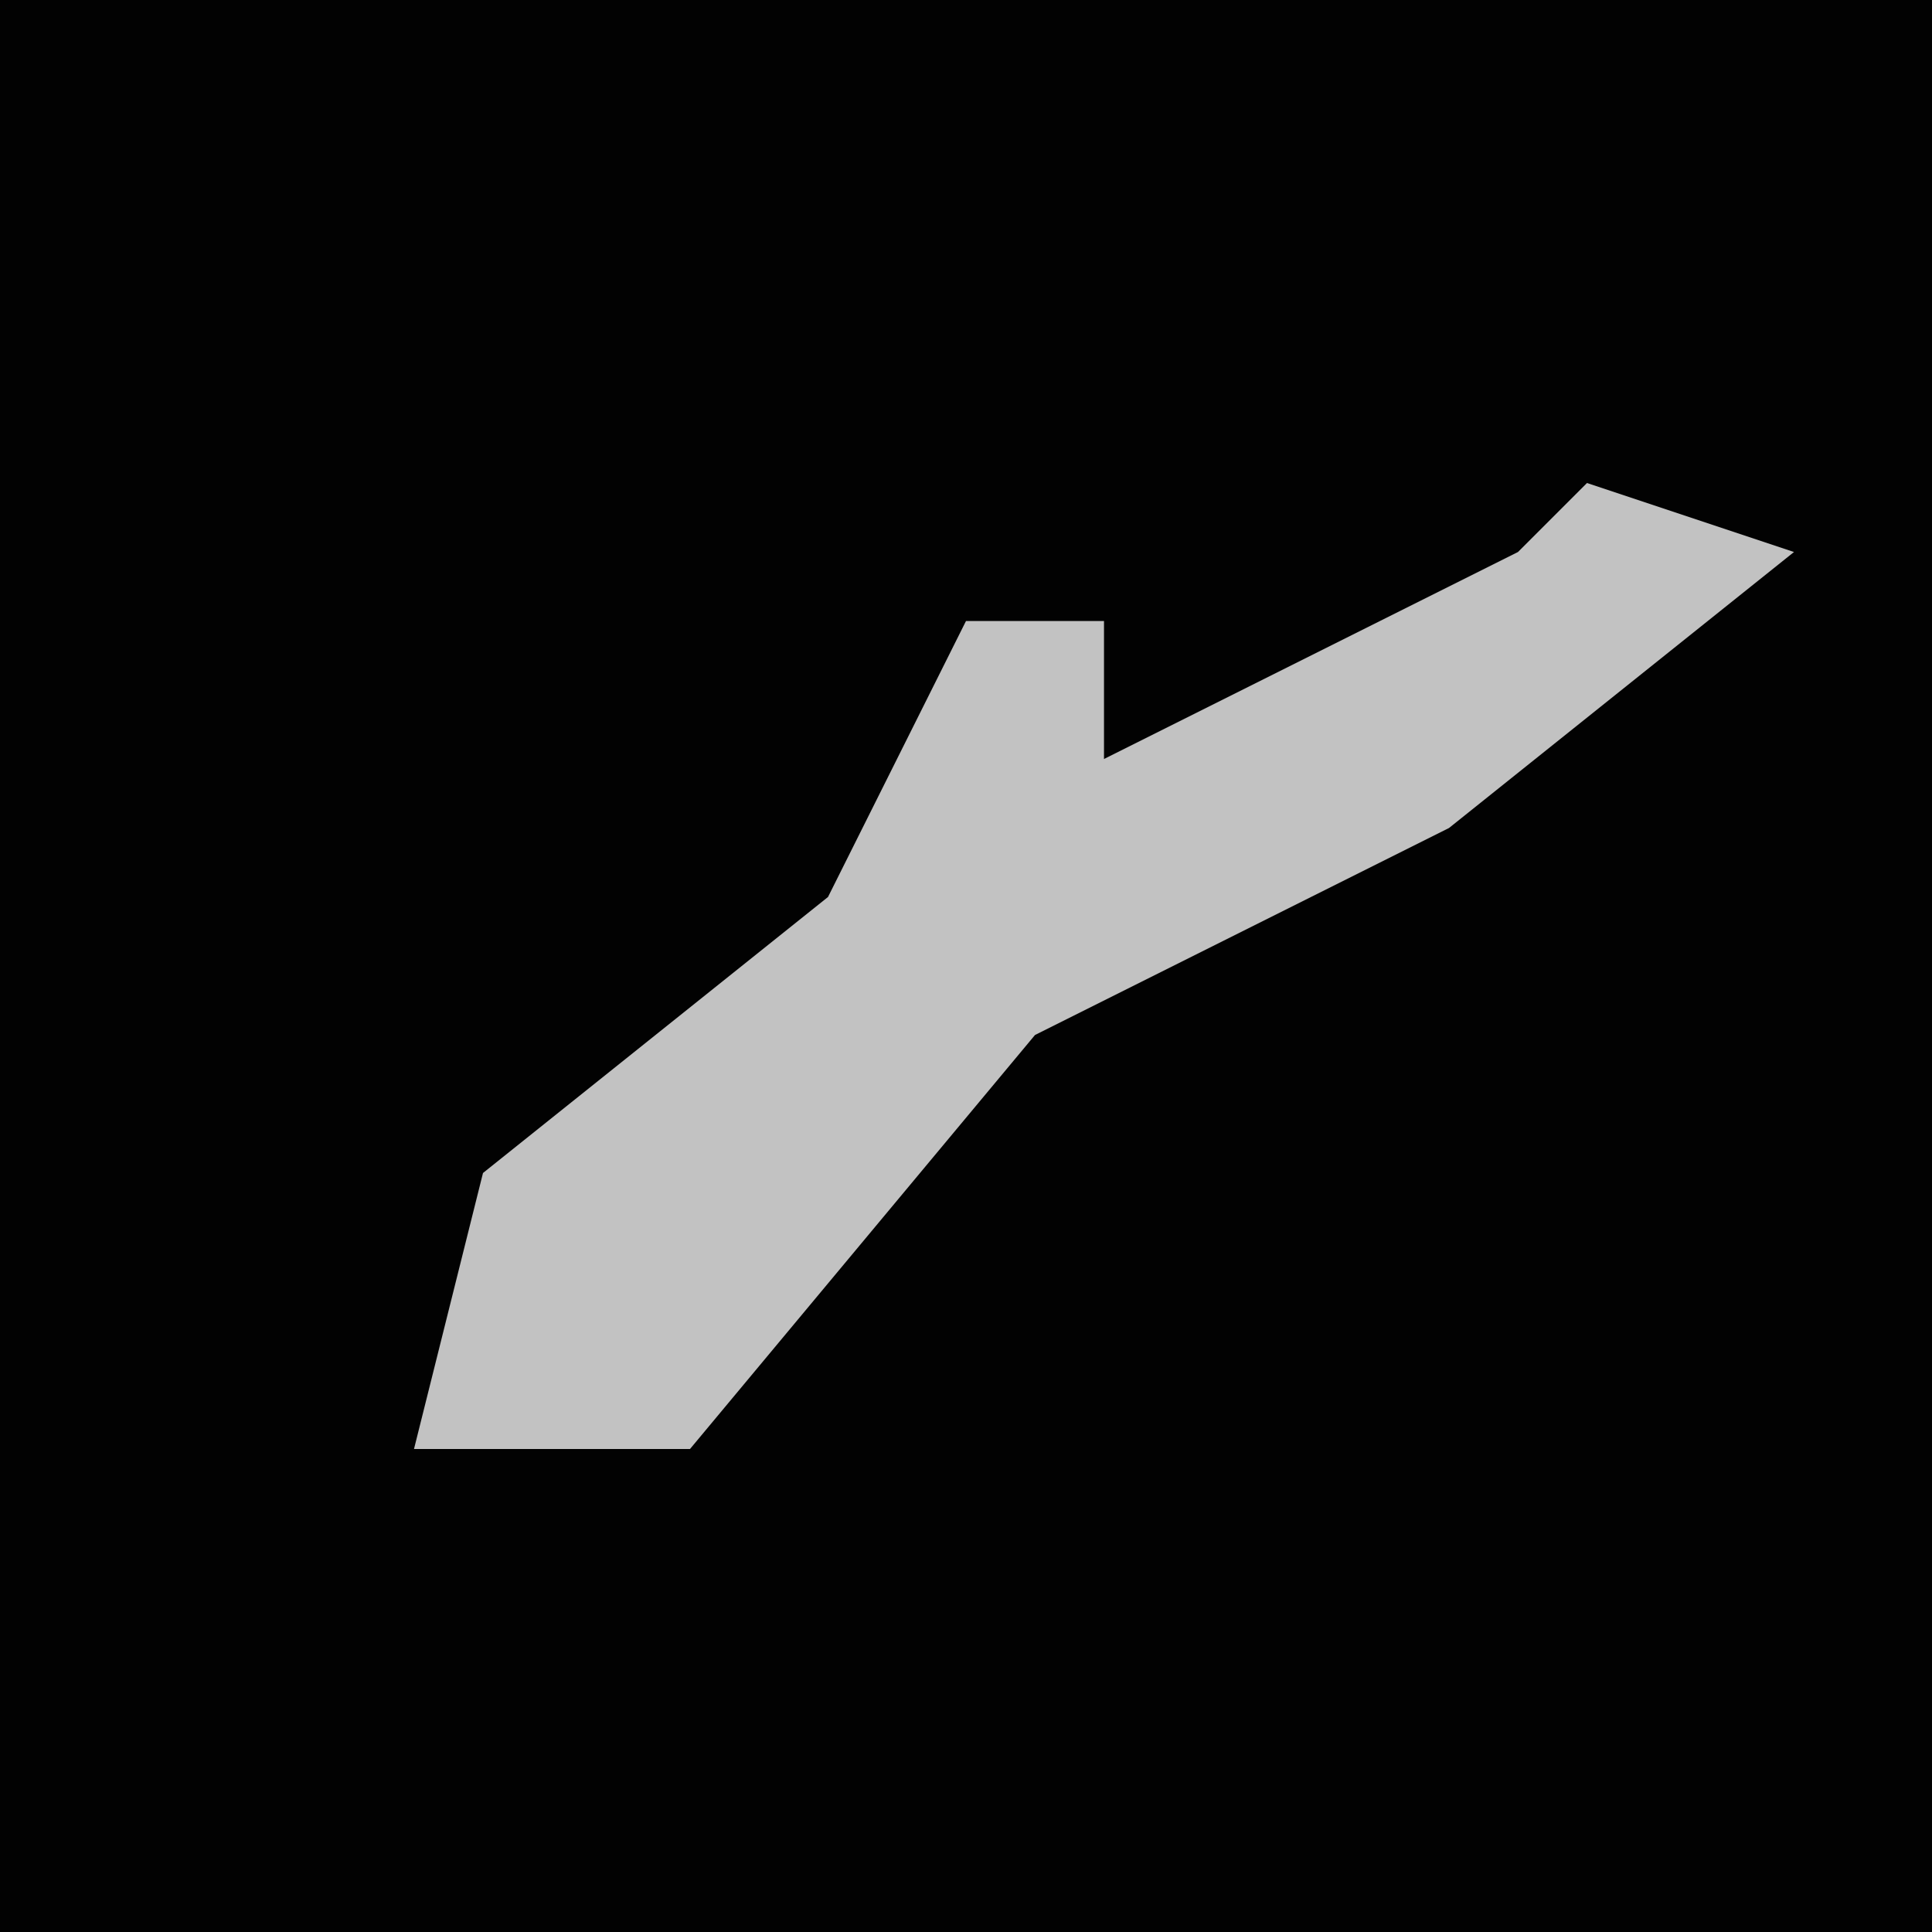 <?xml version="1.0" encoding="UTF-8"?>
<svg version="1.1" xmlns="http://www.w3.org/2000/svg" width="28" height="28">
<path d="M0,0 L28,0 L28,28 L0,28 Z " fill="#020202" transform="translate(0,0)"/>
<path d="M0,0 L3,1 L-2,5 L-8,8 L-13,14 L-17,14 L-16,10 L-11,6 L-9,2 L-7,2 L-7,4 L-1,1 Z " fill="#C2C2C2" transform="translate(23,7)"/>
</svg>
